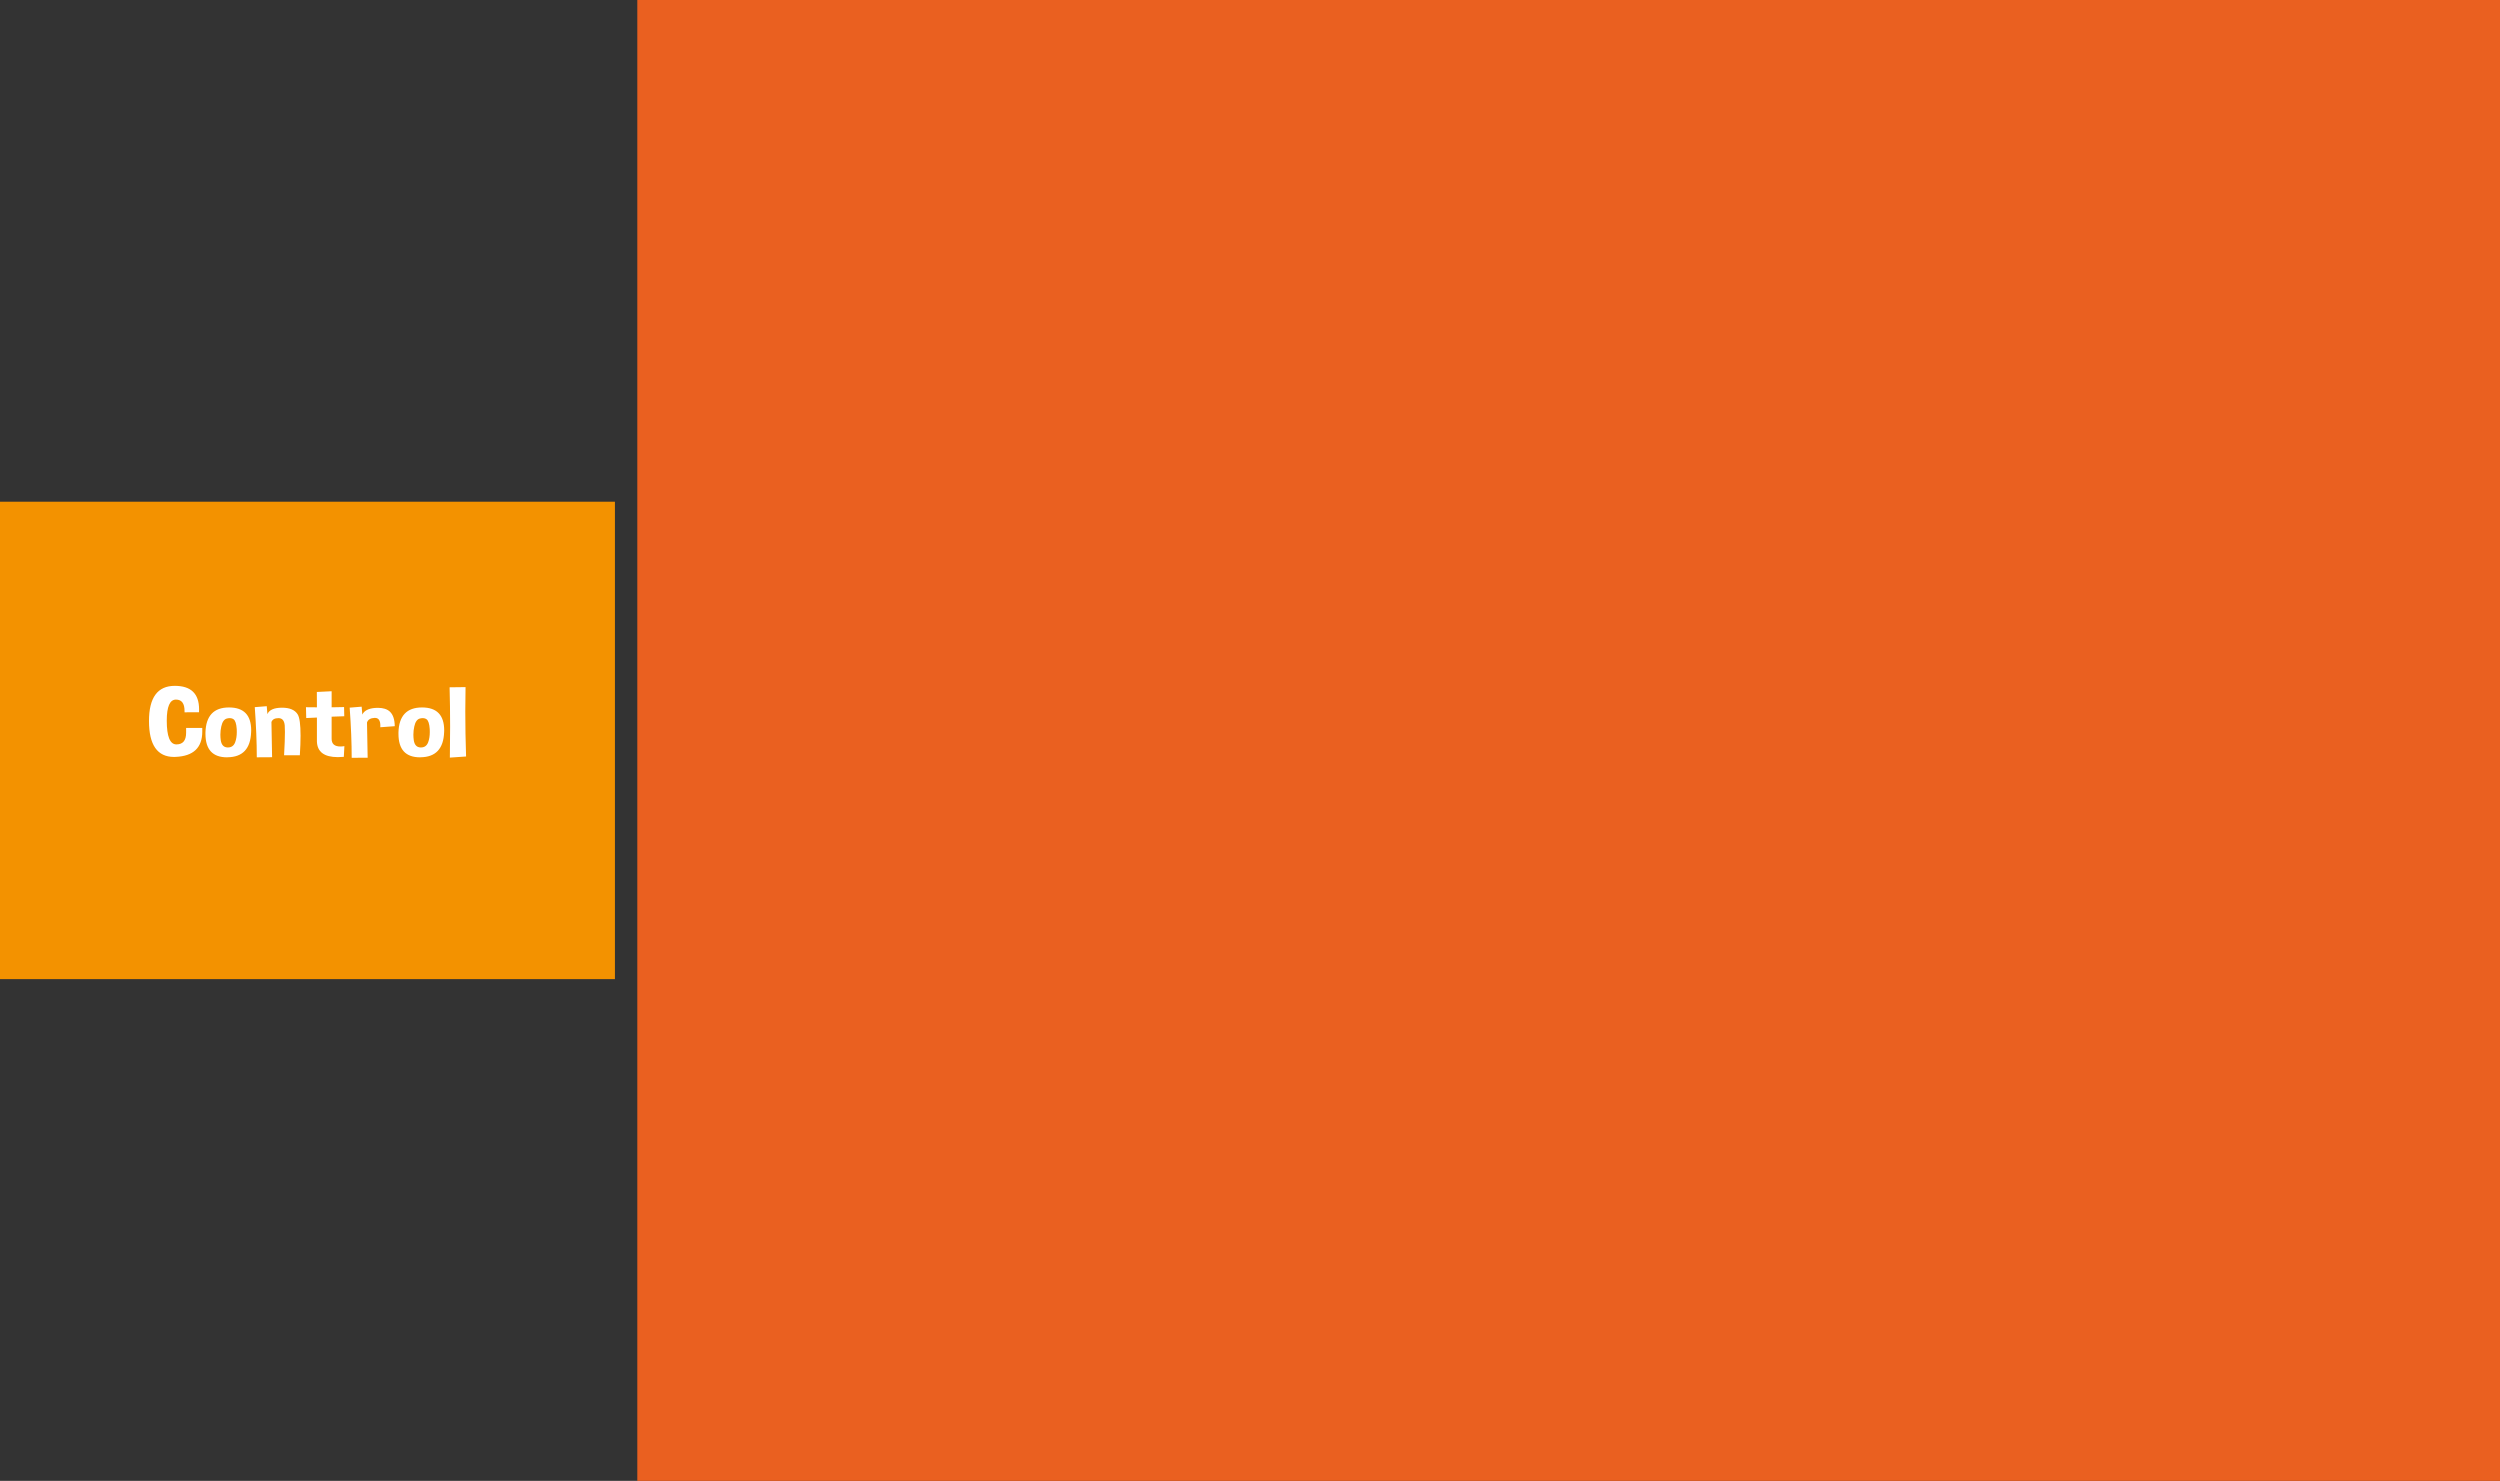 <?xml version="1.0" encoding="utf-8"?>
<!-- Generator: Adobe Illustrator 16.0.0, SVG Export Plug-In . SVG Version: 6.00 Build 0)  -->
<!DOCTYPE svg PUBLIC "-//W3C//DTD SVG 1.1//EN" "http://www.w3.org/Graphics/SVG/1.1/DTD/svg11.dtd">
<svg version="1.1" id="Capa_1" xmlns="http://www.w3.org/2000/svg" xmlns:xlink="http://www.w3.org/1999/xlink" x="0px" y="0px"
	 width="457.235px" height="270.836px" viewBox="0 0 457.235 270.836" enable-background="new 0 0 457.235 270.836"
	 xml:space="preserve">
<rect x="0" y="0" width="457.235" height="270.836" fill="#333333" stroke="none"/>
<g>
	<rect x="116.56" fill="#EA6020" width="340.677" height="270.836"/>
	<rect y="91.761" fill="#F39200" width="112.467" height="87.315"/>
	<g>
		<path fill="#FFFFFF" d="M36.397,130.268l-2.645,0.009v-0.24c0-1.391-0.524-2.087-1.572-2.087c-1.12,0-1.68,1.285-1.68,3.854
			c0,2.895,0.587,4.343,1.763,4.343h0.012c1.175-0.006,1.763-0.716,1.763-2.131v-0.879h2.955v0.666c0,2.947-1.625,4.49-4.873,4.627
			c-0.095,0.006-0.19,0.009-0.286,0.009c-3.058,0-4.586-2.19-4.586-6.572c0-4.286,1.572-6.43,4.718-6.43
			c2.962,0,4.444,1.433,4.444,4.298C36.409,129.907,36.405,130.084,36.397,130.268z"/>
		<path fill="#FFFFFF" d="M41.889,129.389c2.701,0,4.051,1.397,4.051,4.191c0,0.113-0.004,0.225-0.012,0.337
			c-0.111,3.026-1.549,4.553-4.312,4.583c-0.032,0.006-0.063,0.009-0.095,0.009c-2.629,0-3.943-1.431-3.943-4.29v-0.249
			C37.656,130.916,39.094,129.389,41.889,129.389z M41.496,131.413c-0.5,0.13-0.842,0.613-1.024,1.448
			c-0.111,0.498-0.167,0.998-0.167,1.501c0,0.337,0.024,0.678,0.071,1.021c0.127,0.853,0.536,1.294,1.228,1.323h0.083
			c0.644,0,1.084-0.315,1.323-0.95c0.198-0.527,0.298-1.151,0.298-1.874c0-0.178-0.004-0.358-0.012-0.542
			c-0.063-0.953-0.254-1.548-0.572-1.785c-0.199-0.142-0.437-0.213-0.715-0.213C41.85,131.342,41.679,131.366,41.496,131.413z"/>
		<path fill="#FFFFFF" d="M48.787,129.158l0.119,1.447c0.333-0.77,1.211-1.16,2.633-1.172h0.048c1.398,0,2.351,0.408,2.859,1.225
			c0.349,0.557,0.524,1.859,0.524,3.908c0,1.007-0.043,2.197-0.131,3.57h-2.883c0.104-1.83,0.155-3.248,0.155-4.254
			c0-0.503-0.012-0.906-0.036-1.208c-0.079-0.888-0.46-1.332-1.144-1.332s-1.112,0.237-1.287,0.71l0.119,6.438l-2.8,0.018
			c0-2.724-0.123-5.782-0.369-9.174L48.787,129.158z"/>
		<path fill="#FFFFFF" d="M57.949,126.556l2.705-0.133v2.939l2.275-0.044l0.036,1.679l-2.311,0.08v4.041
			c0,0.941,0.536,1.412,1.608,1.412c0.222,0,0.464-0.021,0.727-0.062l-0.107,1.954c-0.381,0.035-0.743,0.053-1.084,0.053
			c-2.51,0-3.789-0.965-3.836-2.895v-4.343l-1.954,0.089l-0.048-1.98l2.002,0.018L57.949,126.556z"/>
		<path fill="#FFFFFF" d="M67.122,132.142l0.119,6.438l-2.919,0.018c0-2.723-0.123-5.781-0.369-9.174l2.192-0.177l0.119,1.447
			c0.333-0.71,1.112-1.116,2.335-1.217c0.183-0.012,0.357-0.018,0.524-0.018c0.961,0,1.691,0.234,2.192,0.702
			c0.58,0.557,0.874,1.442,0.881,2.655l-2.645,0.195c0.008-0.101,0.012-0.198,0.012-0.293c0-0.947-0.33-1.421-0.989-1.421h-0.047
			C67.766,131.328,67.297,131.609,67.122,132.142z"/>
		<path fill="#FFFFFF" d="M77.189,129.389c2.7,0,4.051,1.397,4.051,4.191c0,0.113-0.004,0.225-0.012,0.337
			c-0.111,3.026-1.549,4.553-4.313,4.583c-0.032,0.006-0.063,0.009-0.095,0.009c-2.629,0-3.943-1.431-3.943-4.29v-0.249
			C72.956,130.916,74.394,129.389,77.189,129.389z M76.796,131.413c-0.5,0.13-0.842,0.613-1.024,1.448
			c-0.111,0.498-0.167,0.998-0.167,1.501c0,0.337,0.024,0.678,0.072,1.021c0.127,0.853,0.536,1.294,1.227,1.323h0.083
			c0.643,0,1.084-0.315,1.322-0.95c0.199-0.527,0.298-1.151,0.298-1.874c0-0.178-0.004-0.358-0.012-0.542
			c-0.064-0.953-0.254-1.548-0.572-1.785c-0.199-0.142-0.437-0.213-0.715-0.213C77.149,131.342,76.979,131.366,76.796,131.413z"/>
		<path fill="#FFFFFF" d="M85.243,138.358l-2.967,0.205c0.032-1.96,0.048-3.846,0.048-5.657c0-2.546-0.032-4.947-0.095-7.202
			l2.918-0.036c-0.032,1.451-0.047,2.939-0.047,4.467C85.1,132.769,85.147,135.51,85.243,138.358z"/>
	</g>
</g>
</svg>
